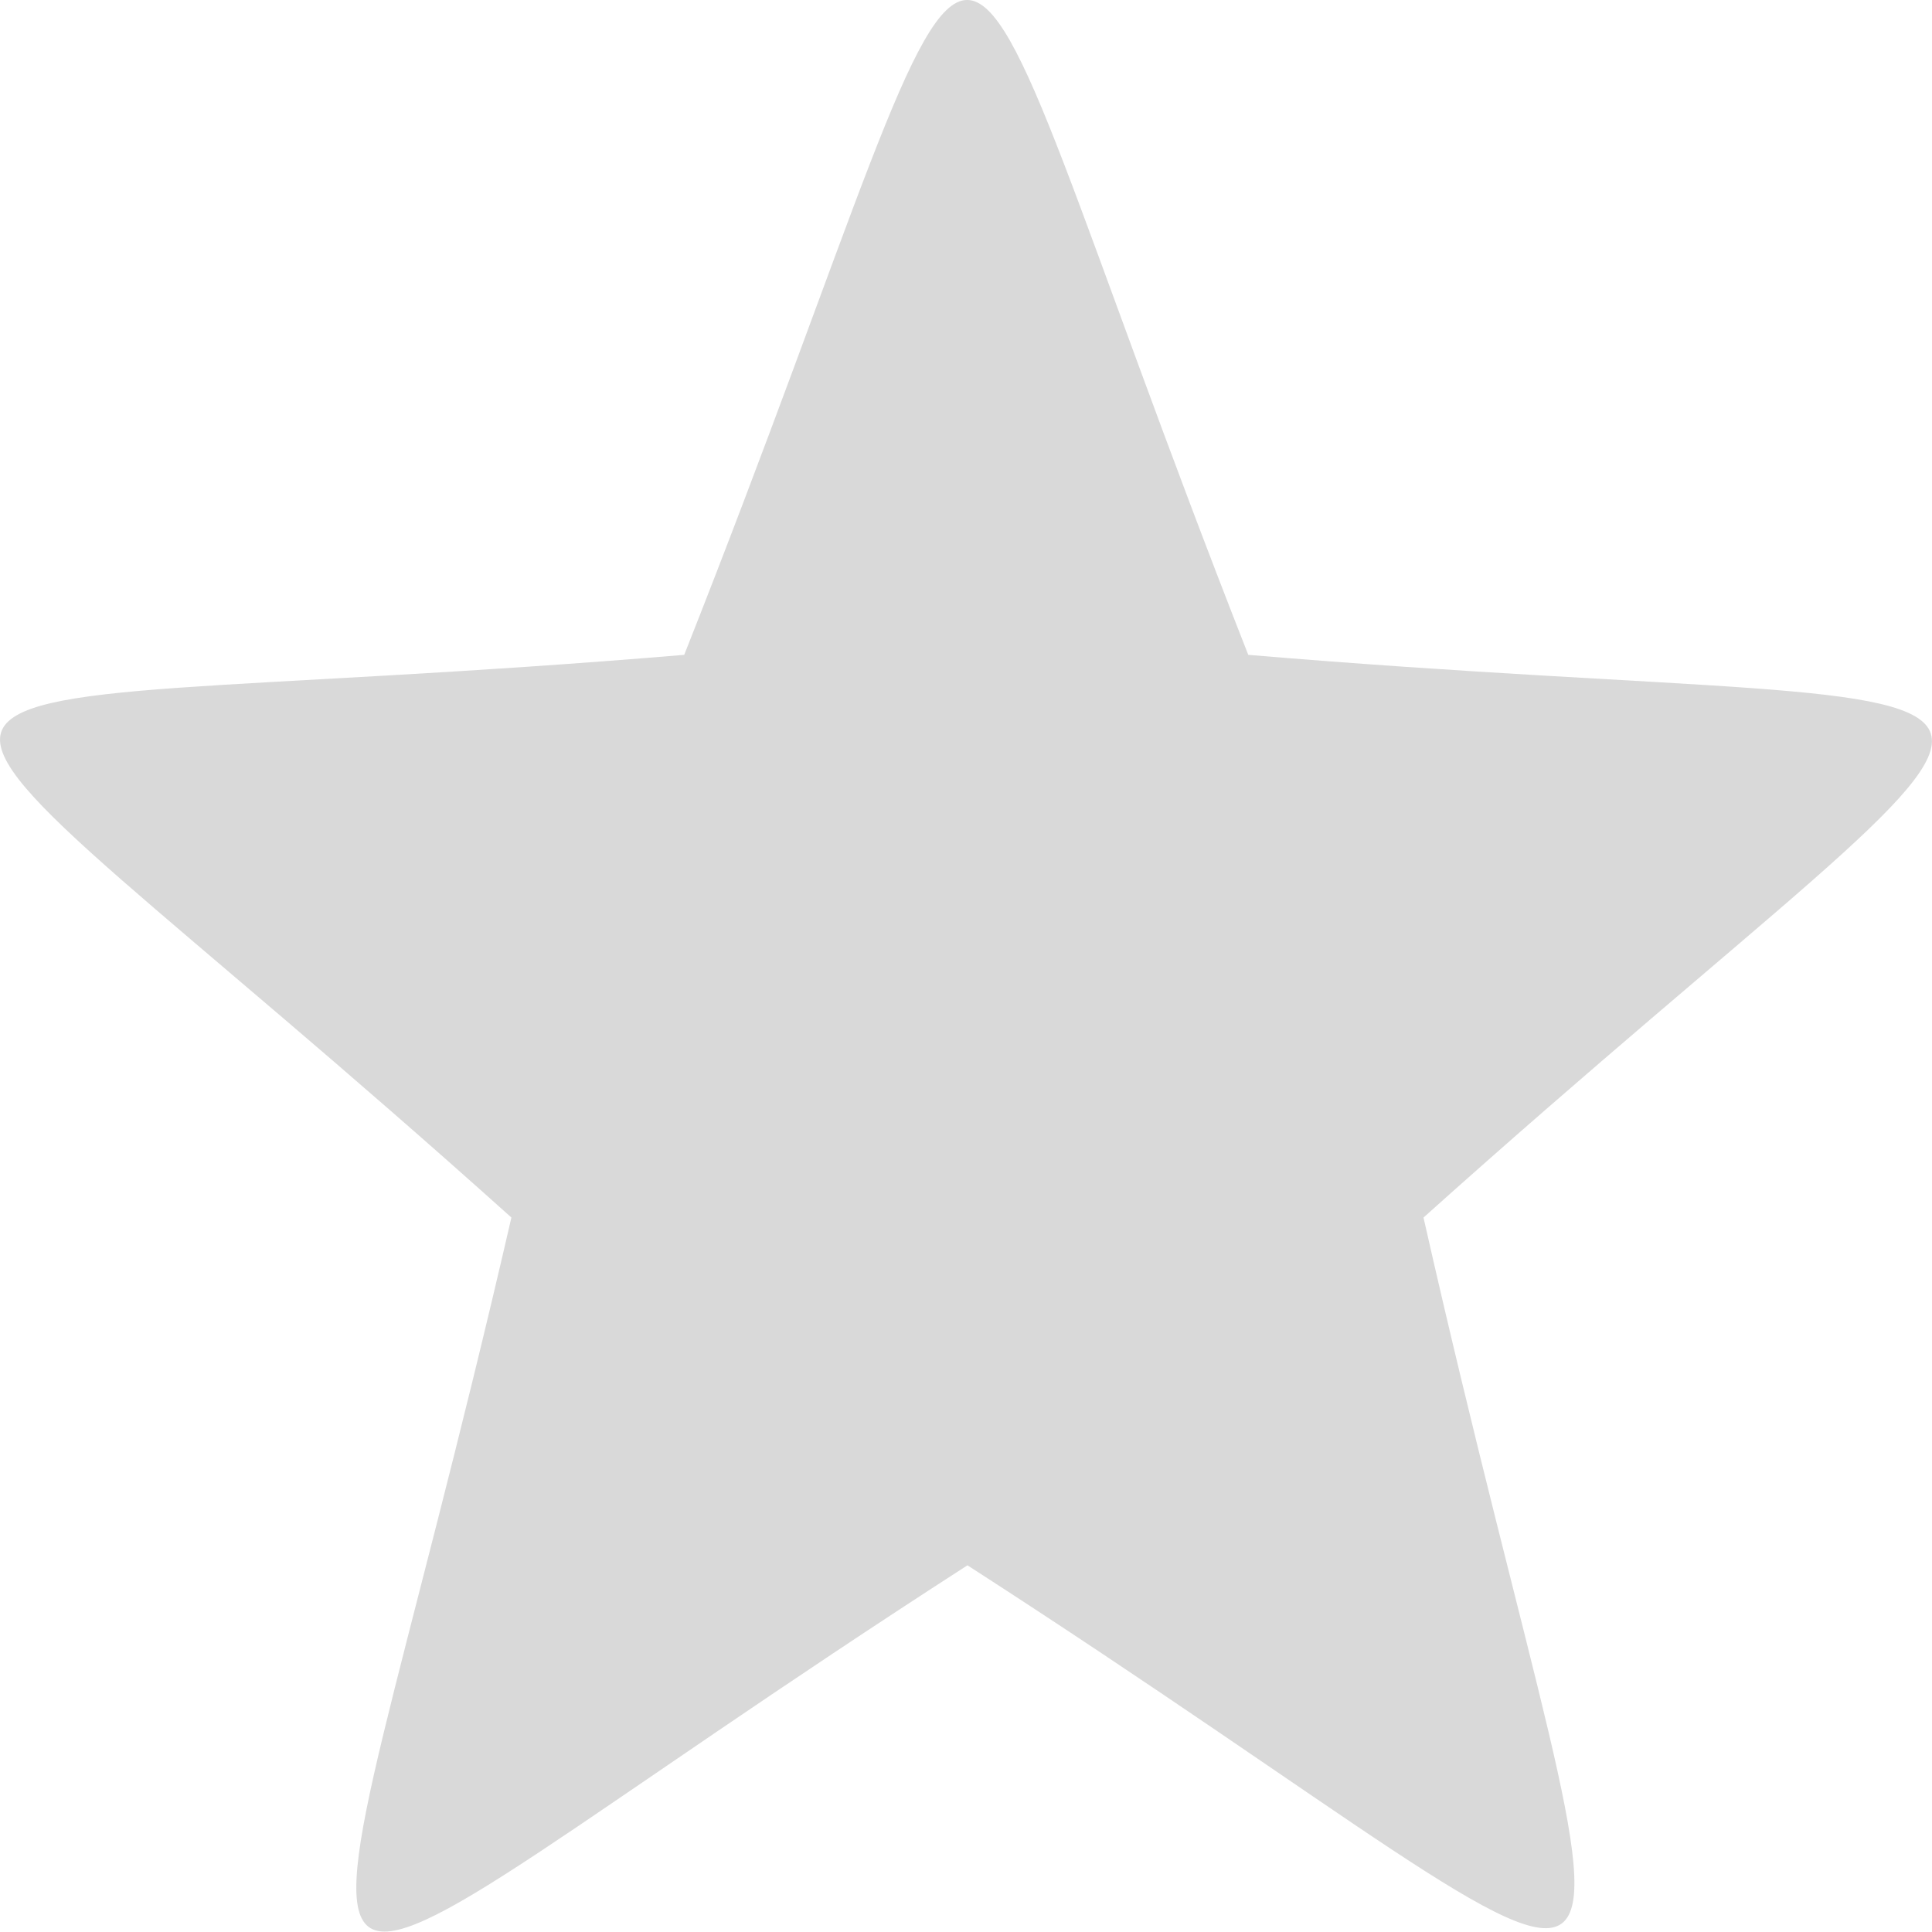 <svg xmlns="http://www.w3.org/2000/svg" viewBox="0 0 20 20"><defs><style>.a{fill:#d9d9d9;}</style></defs><path class="a" d="M12.968,6.779c9.318.784,8.92-.549,1.814,5.825,2.162,9.561,3.23,8.725-4.721,3.6-8.026,5.172-6.933,6.008-4.721-3.6C-1.791,6.2-2.214,7.562,7.129,6.779,10.707-2.26,9.415-2.26,12.968,6.779Z" transform="translate(-0.046)"/></svg>